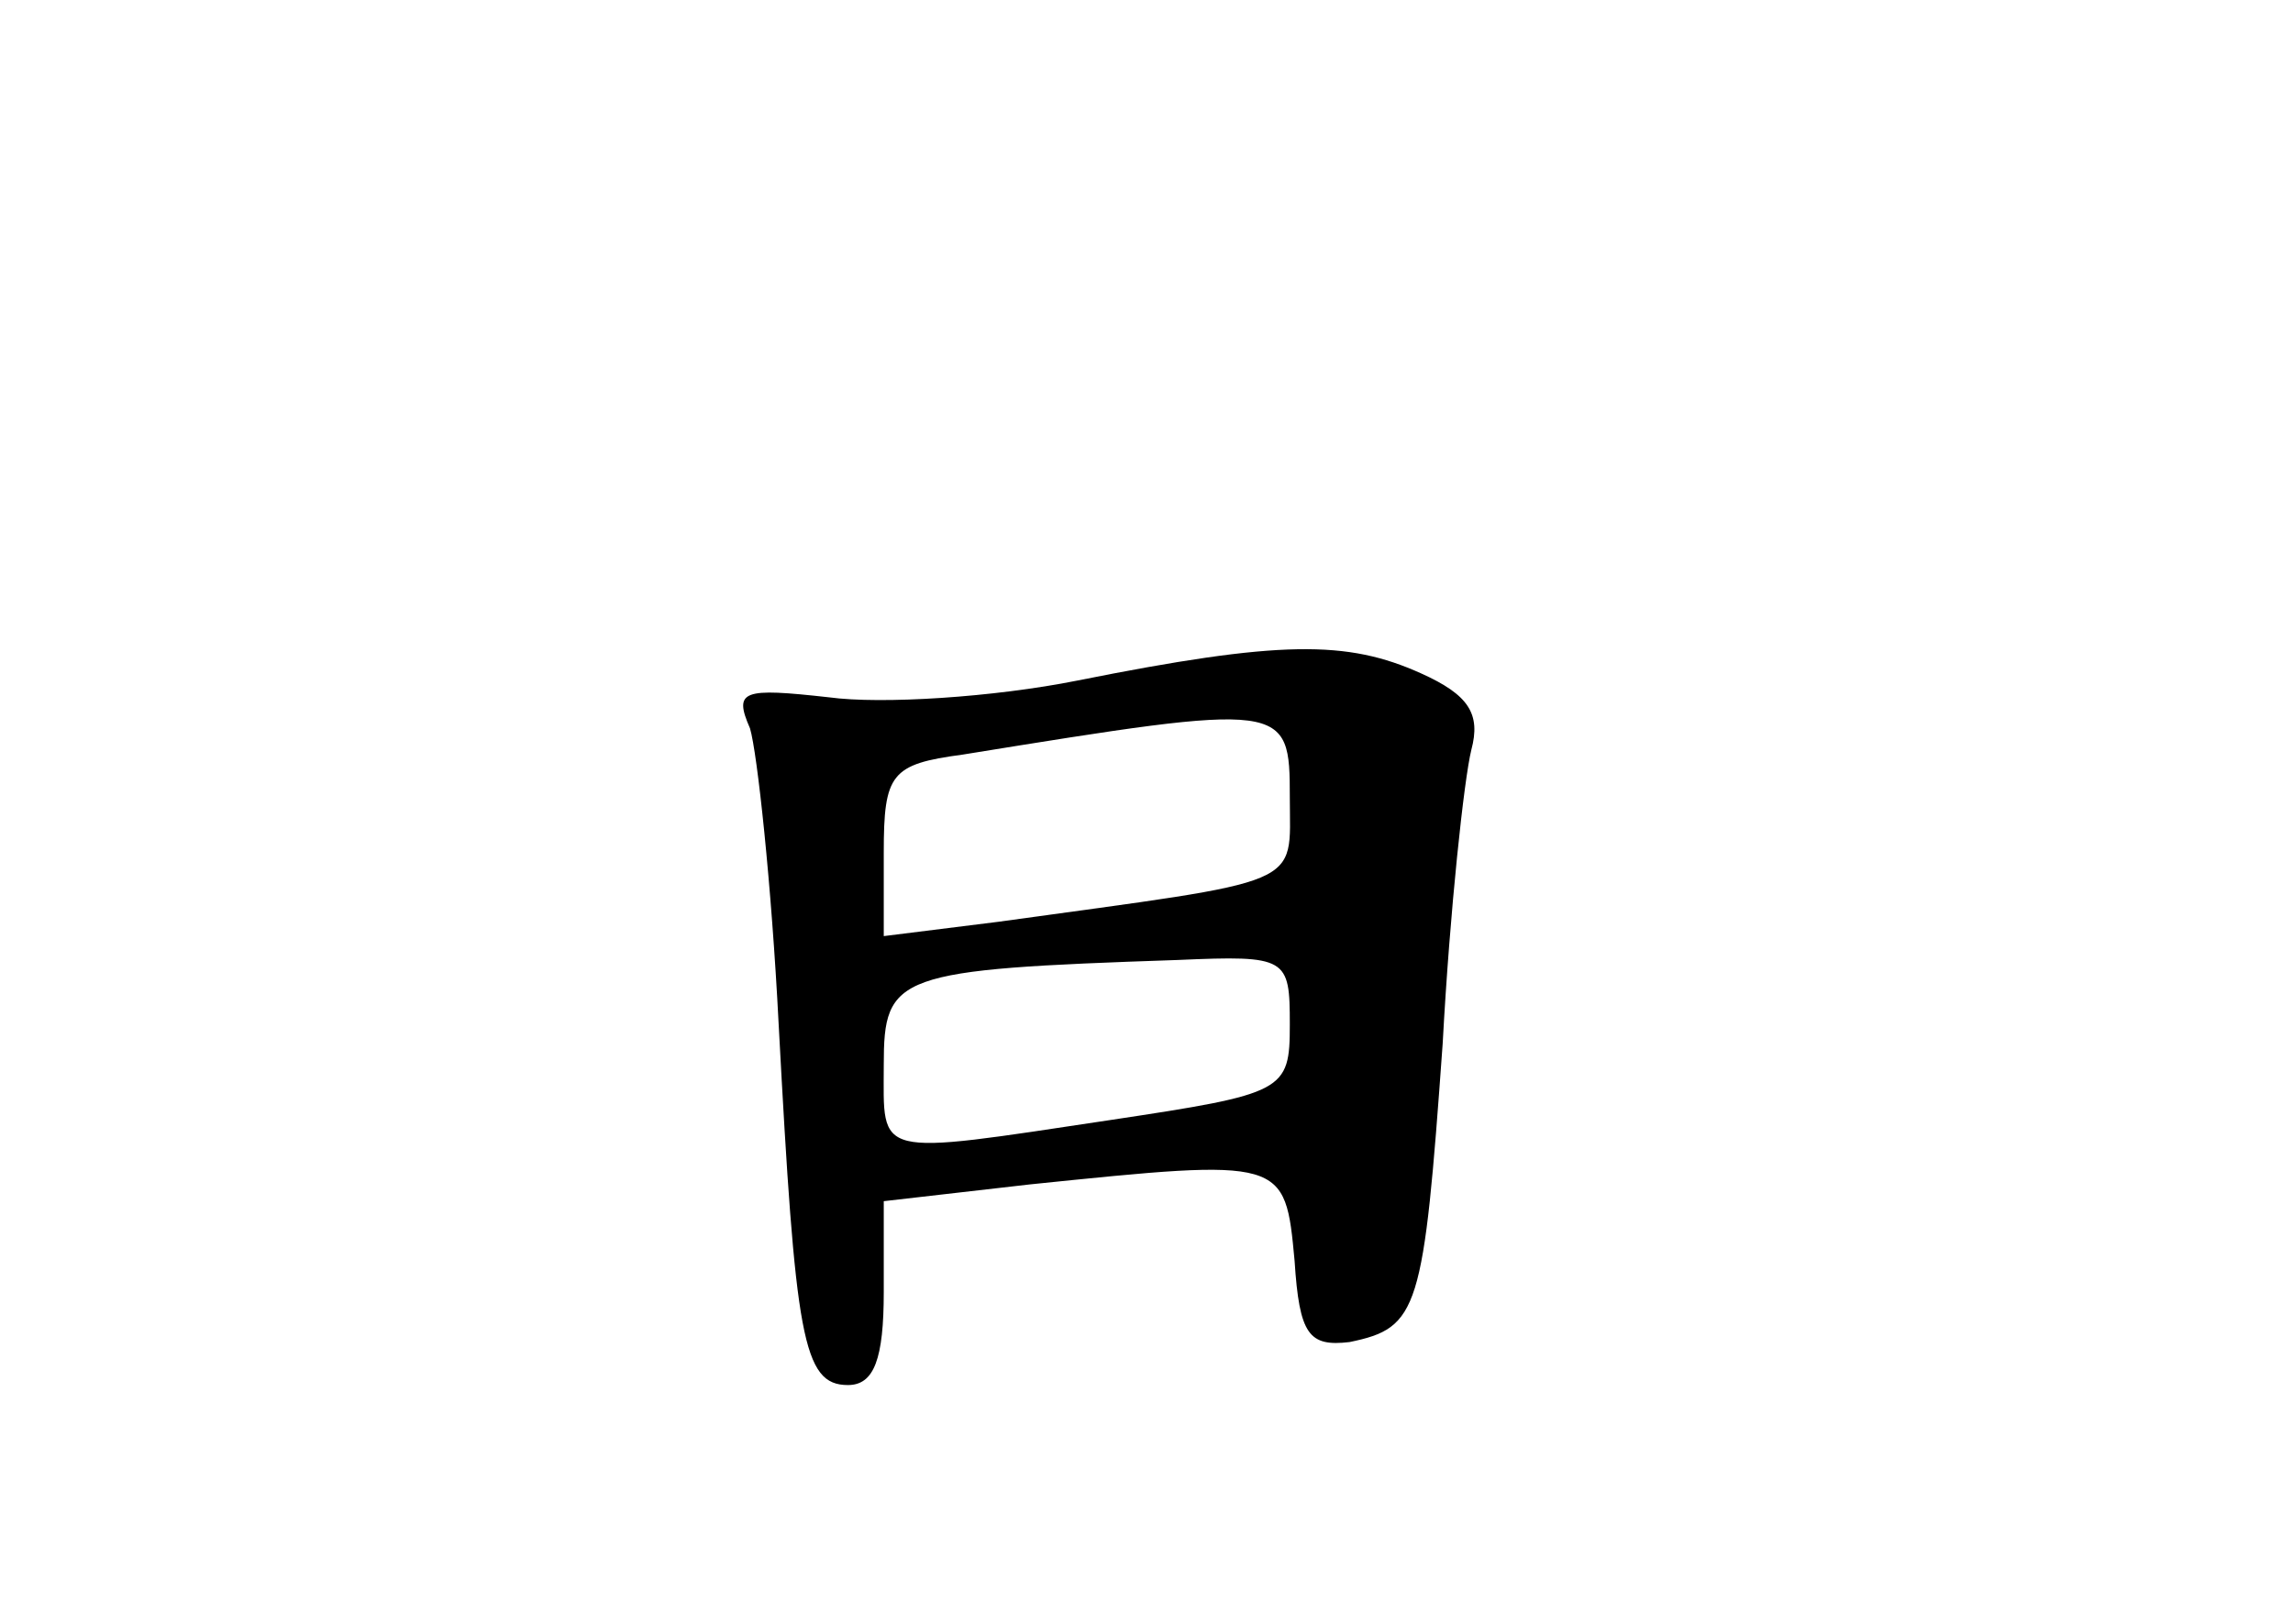 <?xml version="1.0" standalone="no"?>
<!DOCTYPE svg PUBLIC "-//W3C//DTD SVG 20010904//EN"
 "http://www.w3.org/TR/2001/REC-SVG-20010904/DTD/svg10.dtd">
<svg version="1.0" xmlns="http://www.w3.org/2000/svg"
 width="96pt" height="68pt" viewBox="0 0 96 68"
 preserveAspectRatio="xMidYMid meet">
<g transform="translate(0,68) scale(0.1,-0.1)"
fill="#000000" stroke="none">
<path d="M451 395 c-35 -7 -82 -10 -104 -7 -36 4 -40 3 -33 -13 3 -10 9 -65
12 -124 7 -131 10 -151 29 -151 11 0 15 11 15 39 l0 38 61 7 c107 11 107 11
111 -32 2 -31 6 -36 23 -34 29 6 31 13 39 125 3 56 9 111 12 123 4 15 -1 23
-21 32 -31 14 -59 14 -144 -3z m89 -49 c0 -38 8 -34 -122 -52 l-48 -6 0 35 c0
33 3 37 33 41 136 22 137 22 137 -18z m0 -95 c0 -28 -2 -29 -75 -40 -100 -15
-95 -16 -95 23 0 38 5 40 123 44 46 2 47 1 47 -27z"/>
</g>
</svg>
